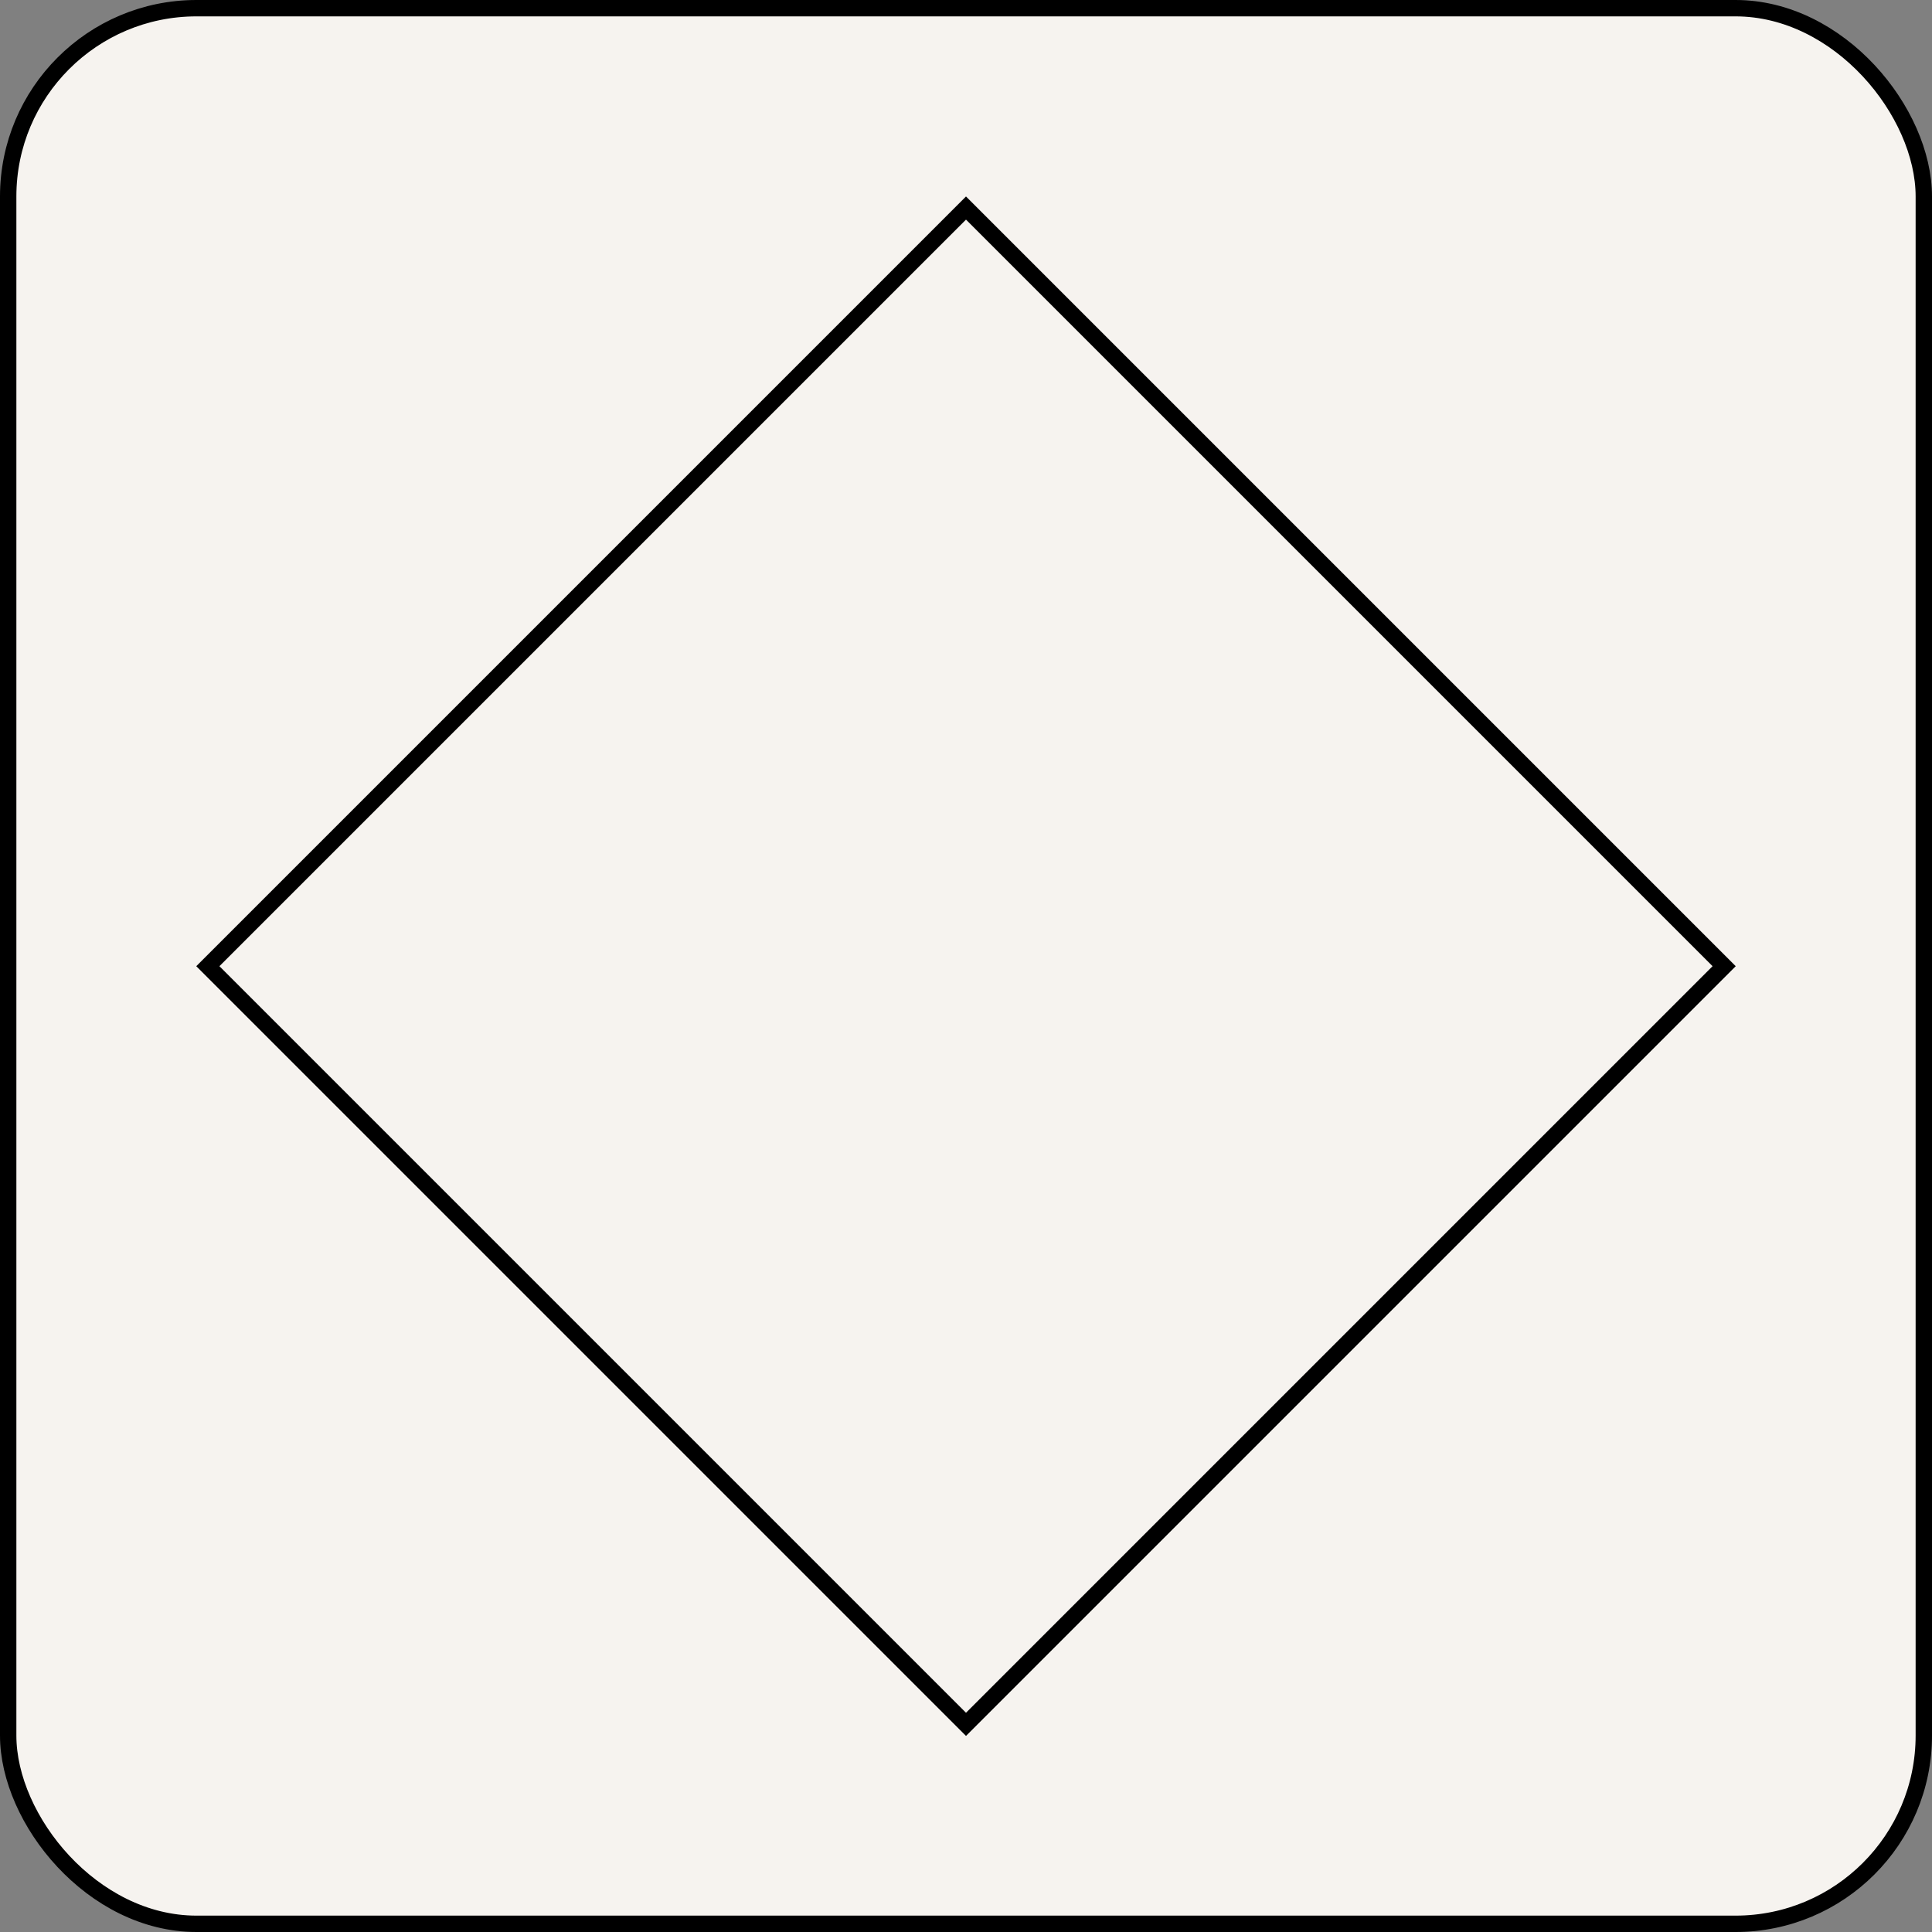 <svg width="118" height="118" viewBox="0 0 118 118" fill="none" xmlns="http://www.w3.org/2000/svg">
<rect x="0" y="0" width="118" height="118" fill="#808080" stroke="none"/>
<g clip-path="url(#clip0_88_2)">
<rect x="0.5" y="0.5" width="117" height="117" rx="11.5" fill="#F6F3EF" stroke="black"/>
<rect x="59" y="12.707" width="65.485" height="65.485" transform="rotate(45 59 12.707)" stroke="black"/>
</g>
<defs>
<clipPath id="clip0_88_2">
<rect width="118" height="118" fill="white"/>
</clipPath>
</defs>
</svg>

